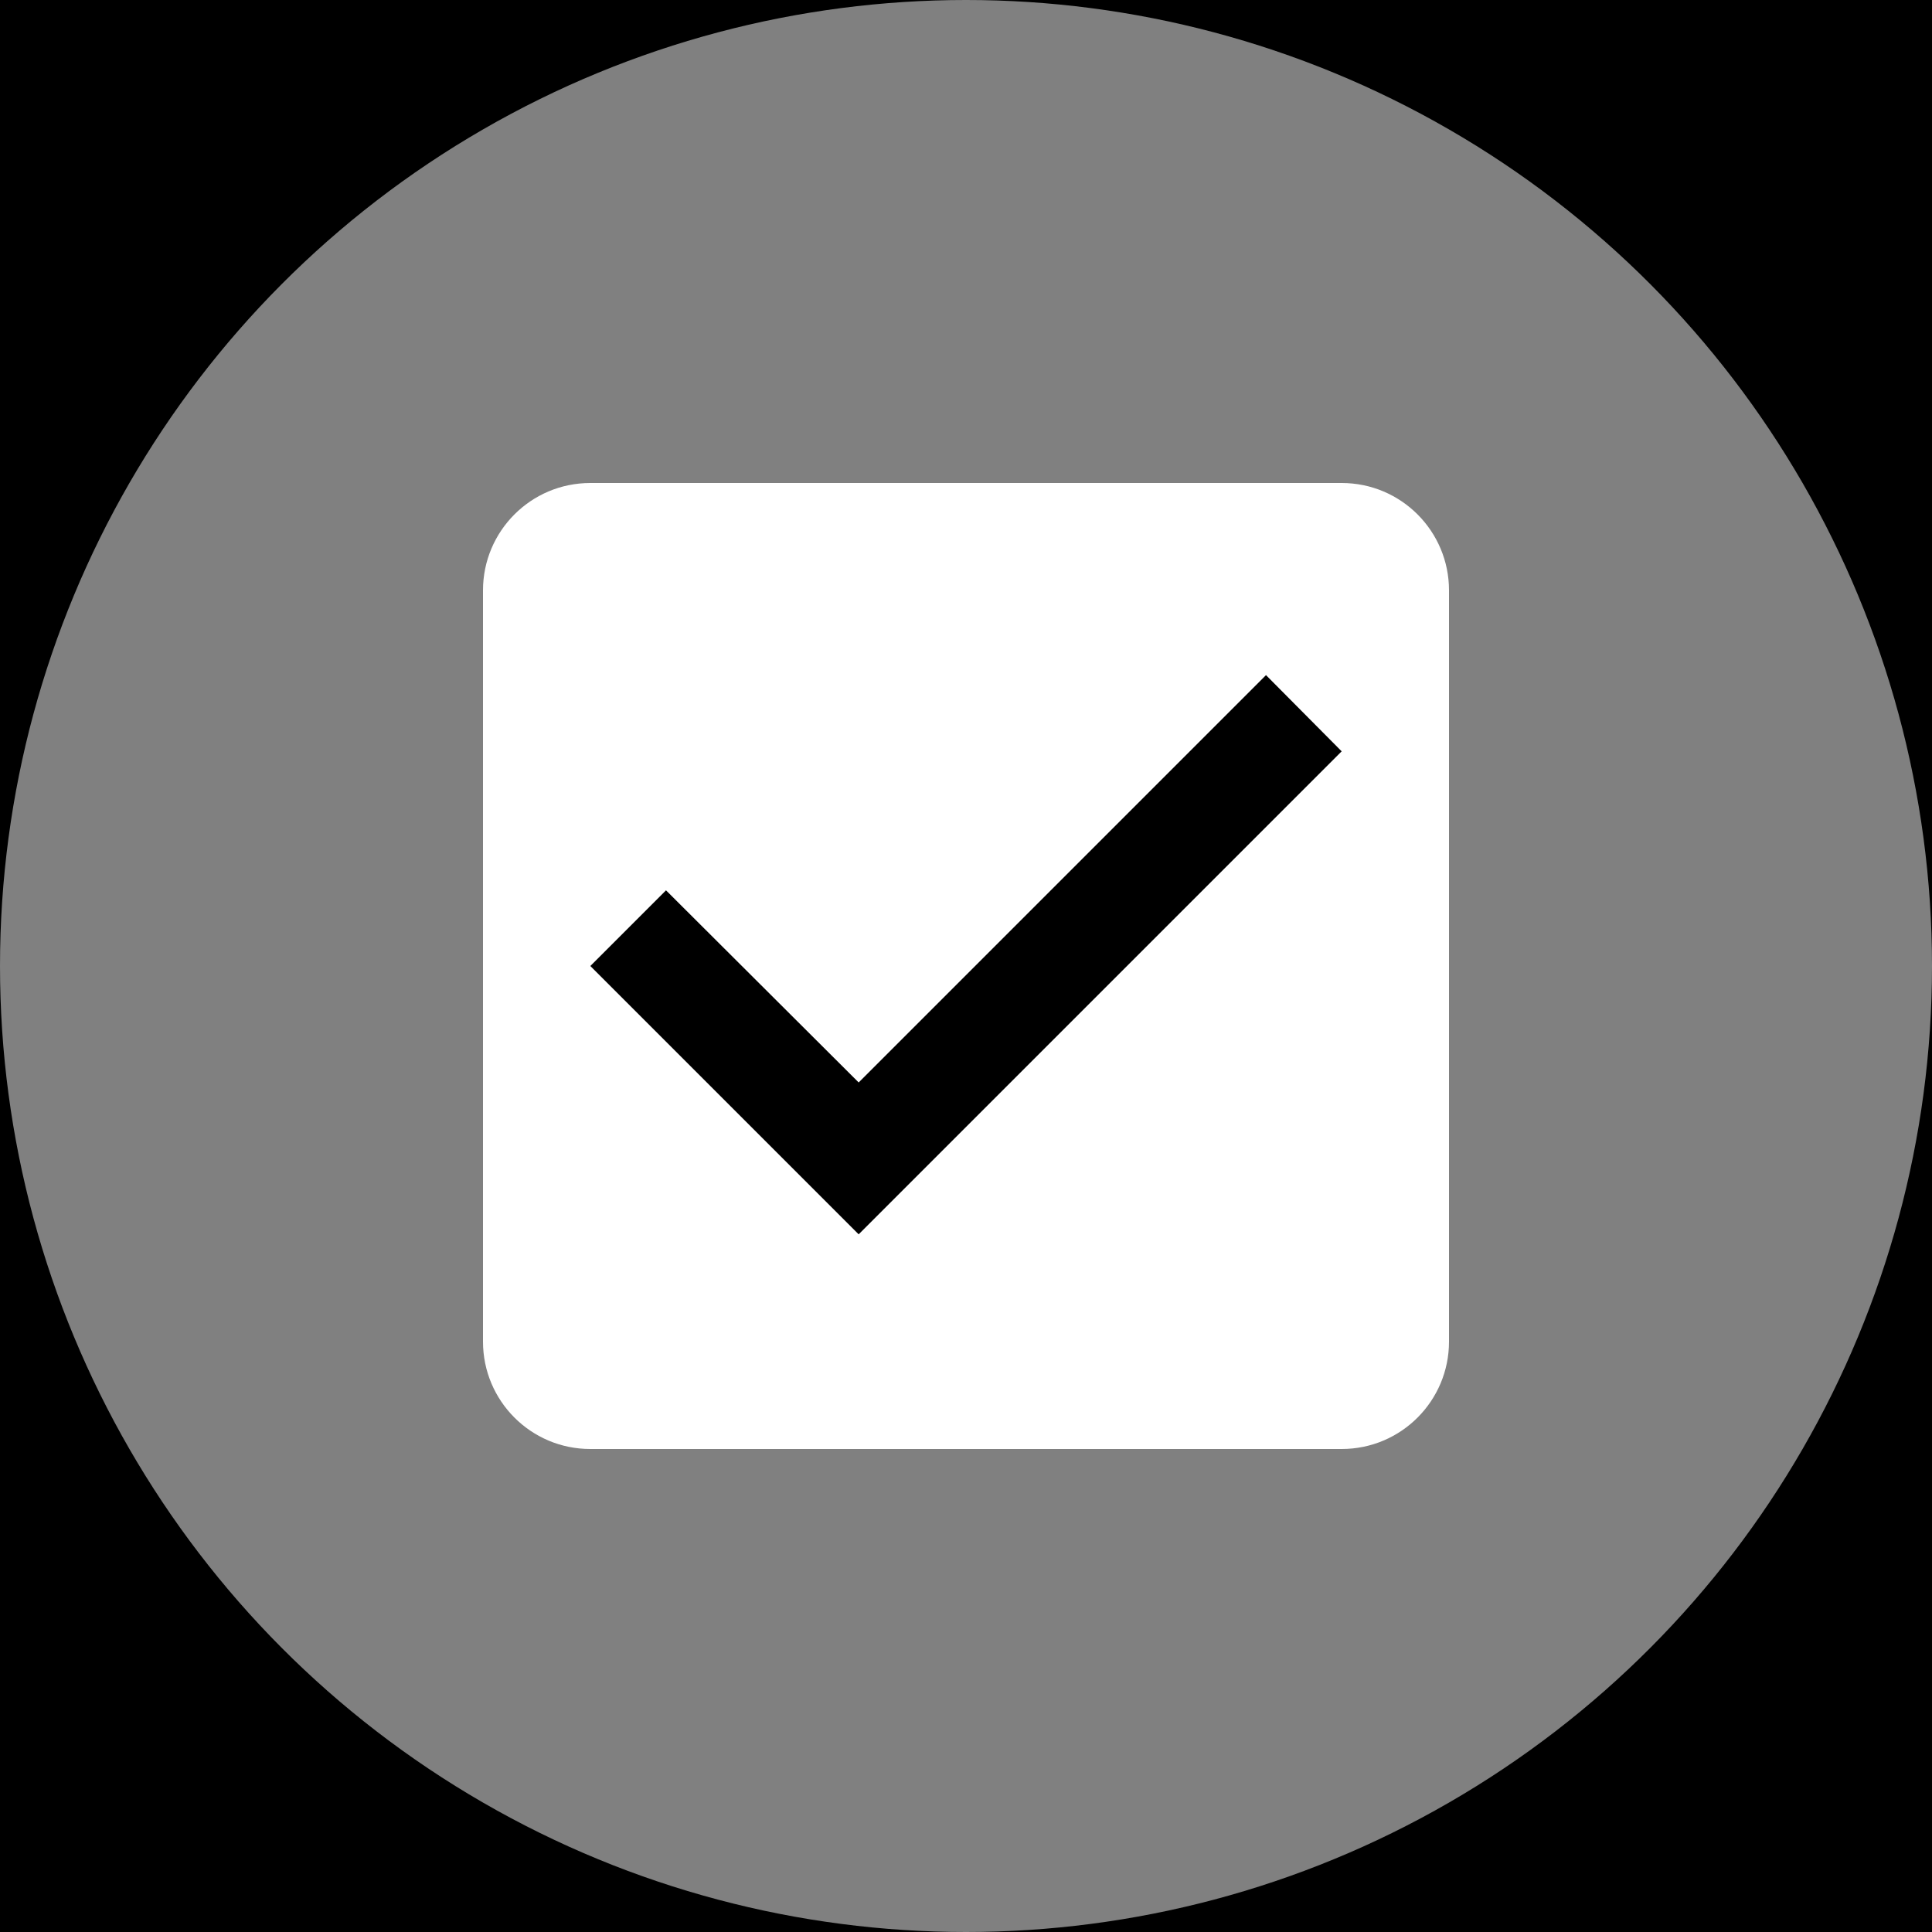 <svg width="36" height="36" viewBox="0 0 36 36" fill="none" xmlns="http://www.w3.org/2000/svg">
<rect width="36" height="36" fill="#3D3D3D"/>
<rect width="1721" height="382" transform="translate(-366 -266)" fill="black"/>
<rect x="-344.5" y="-19.5" width="1624" height="84" rx="4.5" stroke="#9747FF" stroke-dasharray="10 5"/>
<circle cx="18" cy="18" r="18" fill="#808080"/>
<rect x="10" y="12" width="16" height="12" fill="black"/>
<path d="M25 9H11C9.89 9 9 9.9 9 11V25C9 26.1 9.89 27 11 27H25C26.11 27 27 26.1 27 25V11C27 9.9 26.11 9 25 9ZM16 23L11 18L12.41 16.59L16 20.17L23.59 12.58L25 14L16 23Z" fill="white"/>
</svg>
